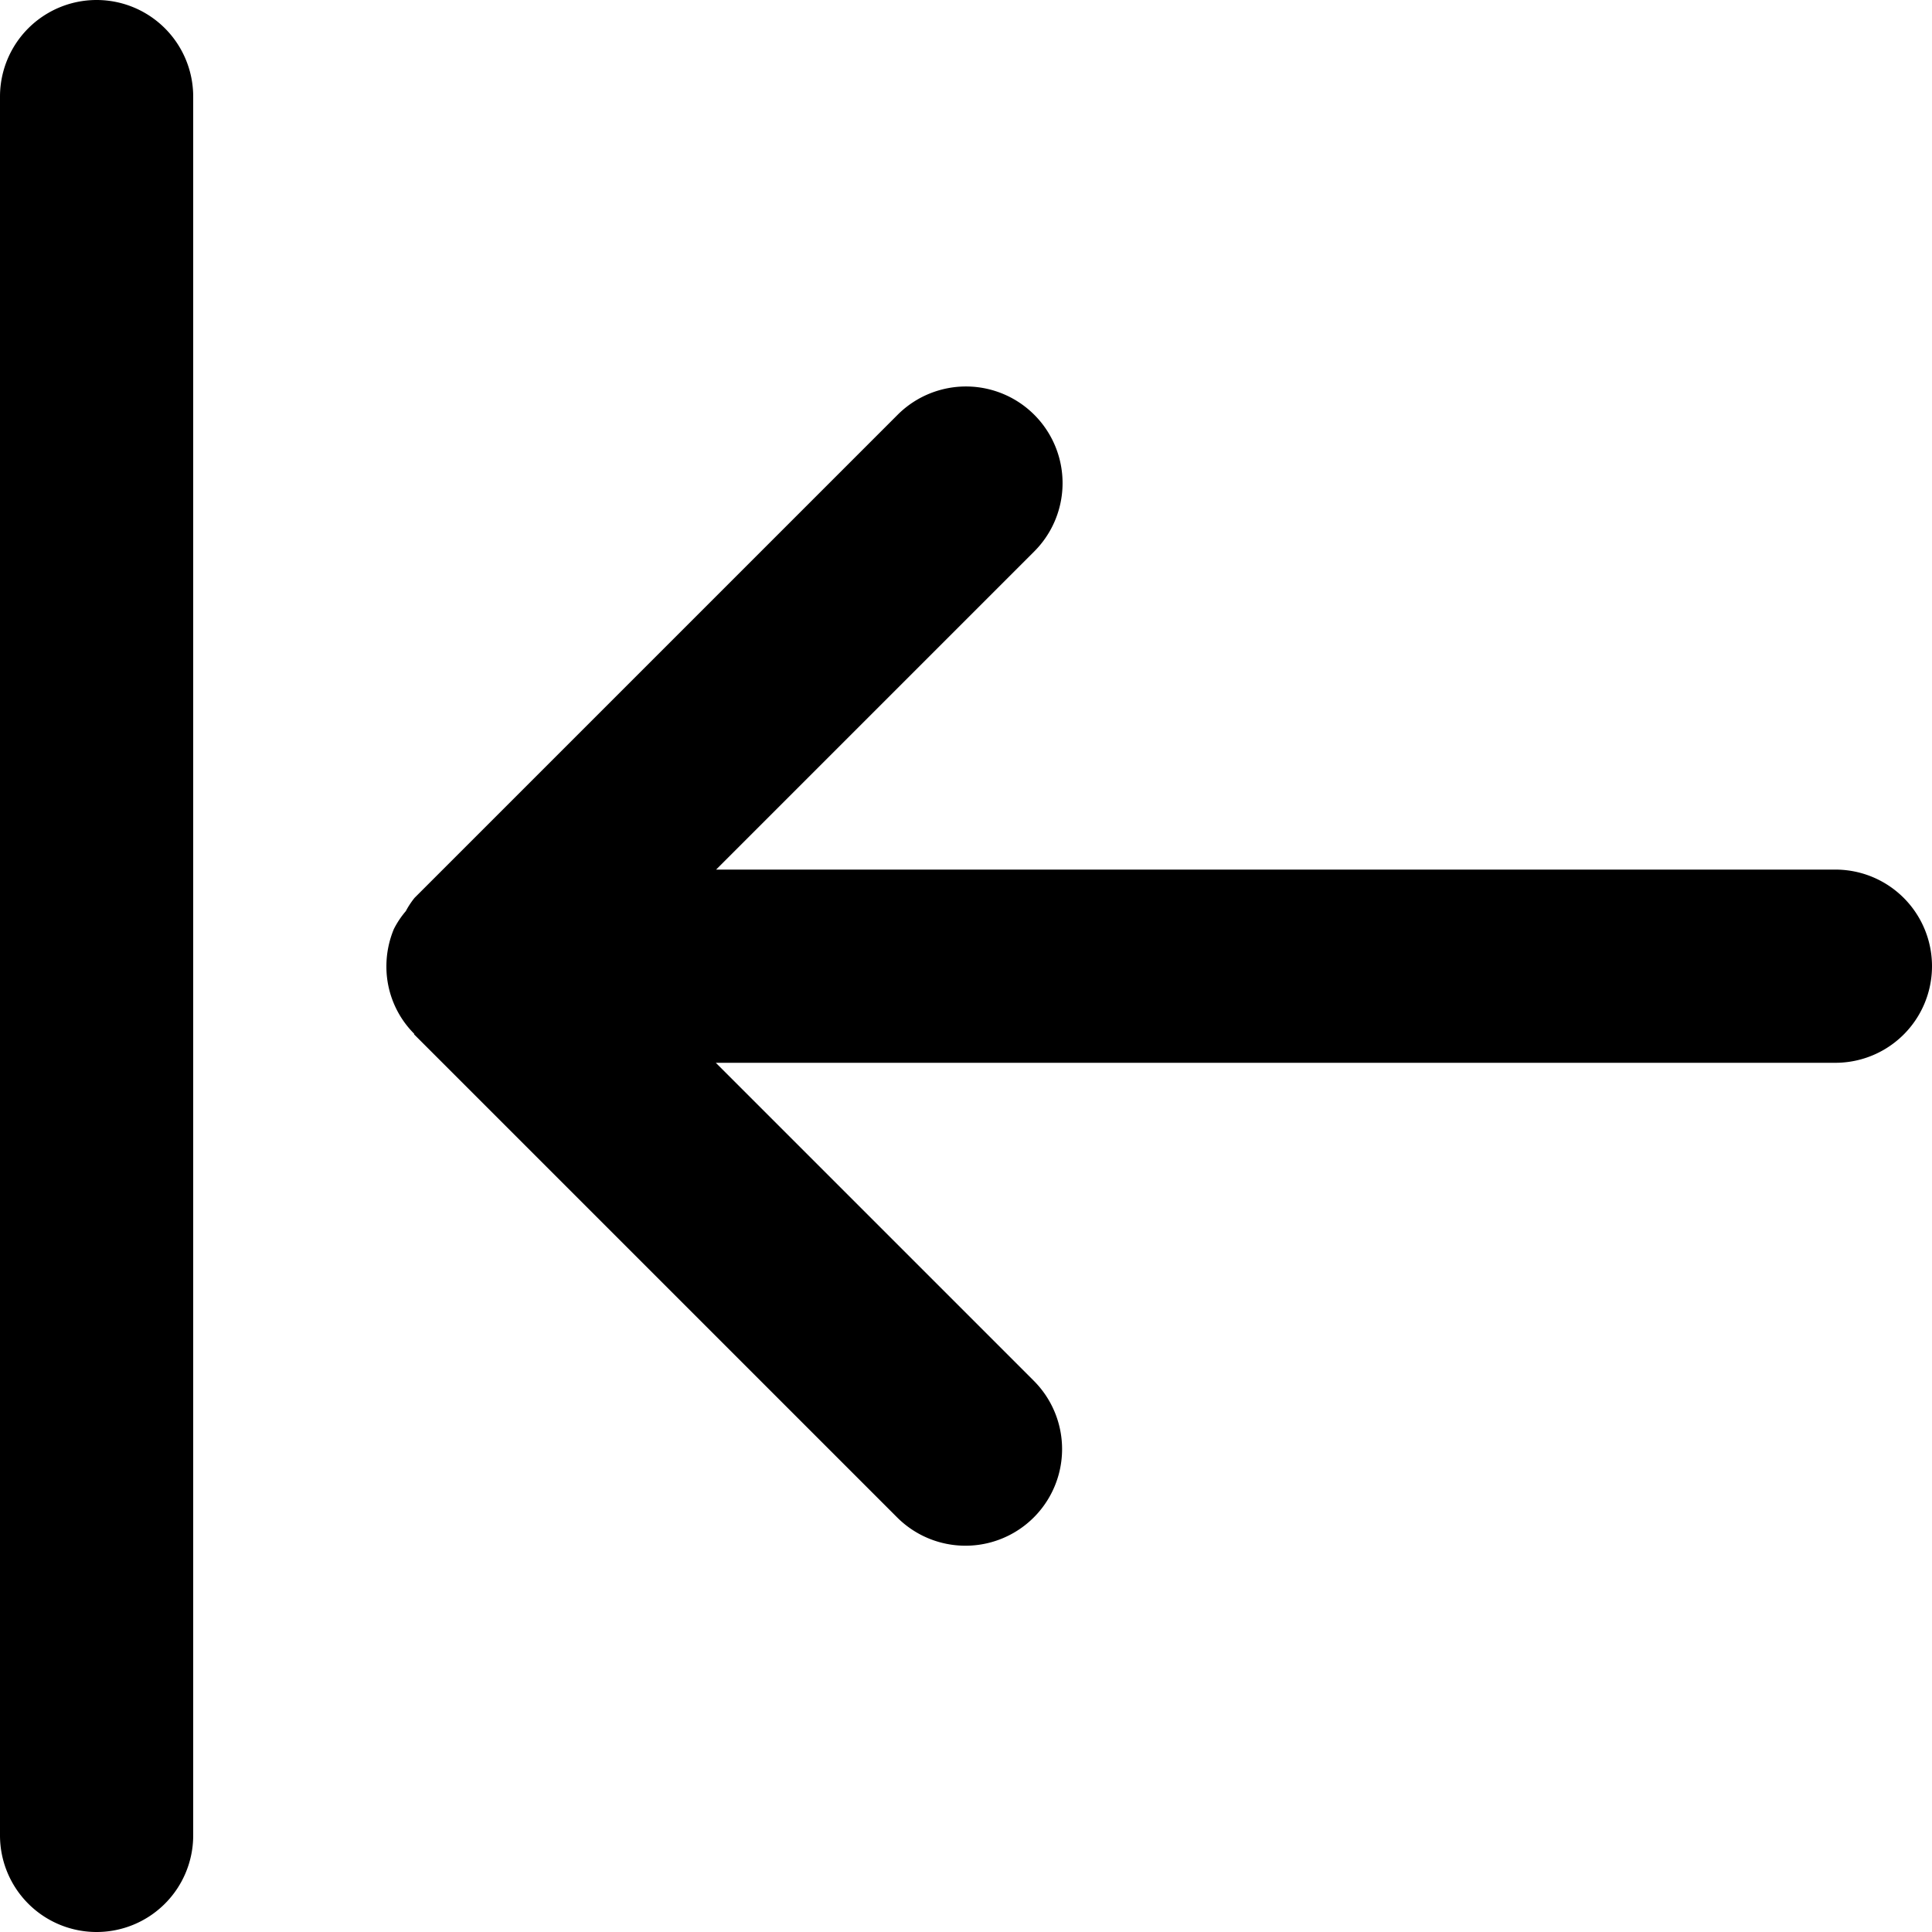 <svg xmlns="http://www.w3.org/2000/svg" width="20" height="20" viewBox="0 0 20 20">
  <g transform="translate(3132 1427) rotate(180)">
    <path d="M3131,1407a1,1,0,0,0-1,1v18a1,1,0,0,0,2,0v-18A1,1,0,0,0,3131,1407Z"/>
    <path d="M3128,1416.986a.984.984,0,0,0-.287-.687l0-.007h0l-5-5a1,1,0,0,0-1.415,1.414l3.292,3.292H3113a1,1,0,0,0,0,2h11.587l-3.294,3.294a1,1,0,0,0,1.415,1.414l5-5a.844.844,0,0,0,.091-.138.931.931,0,0,0,.124-.186A1.006,1.006,0,0,0,3128,1417h0Z"/>
  </g>
</svg>
